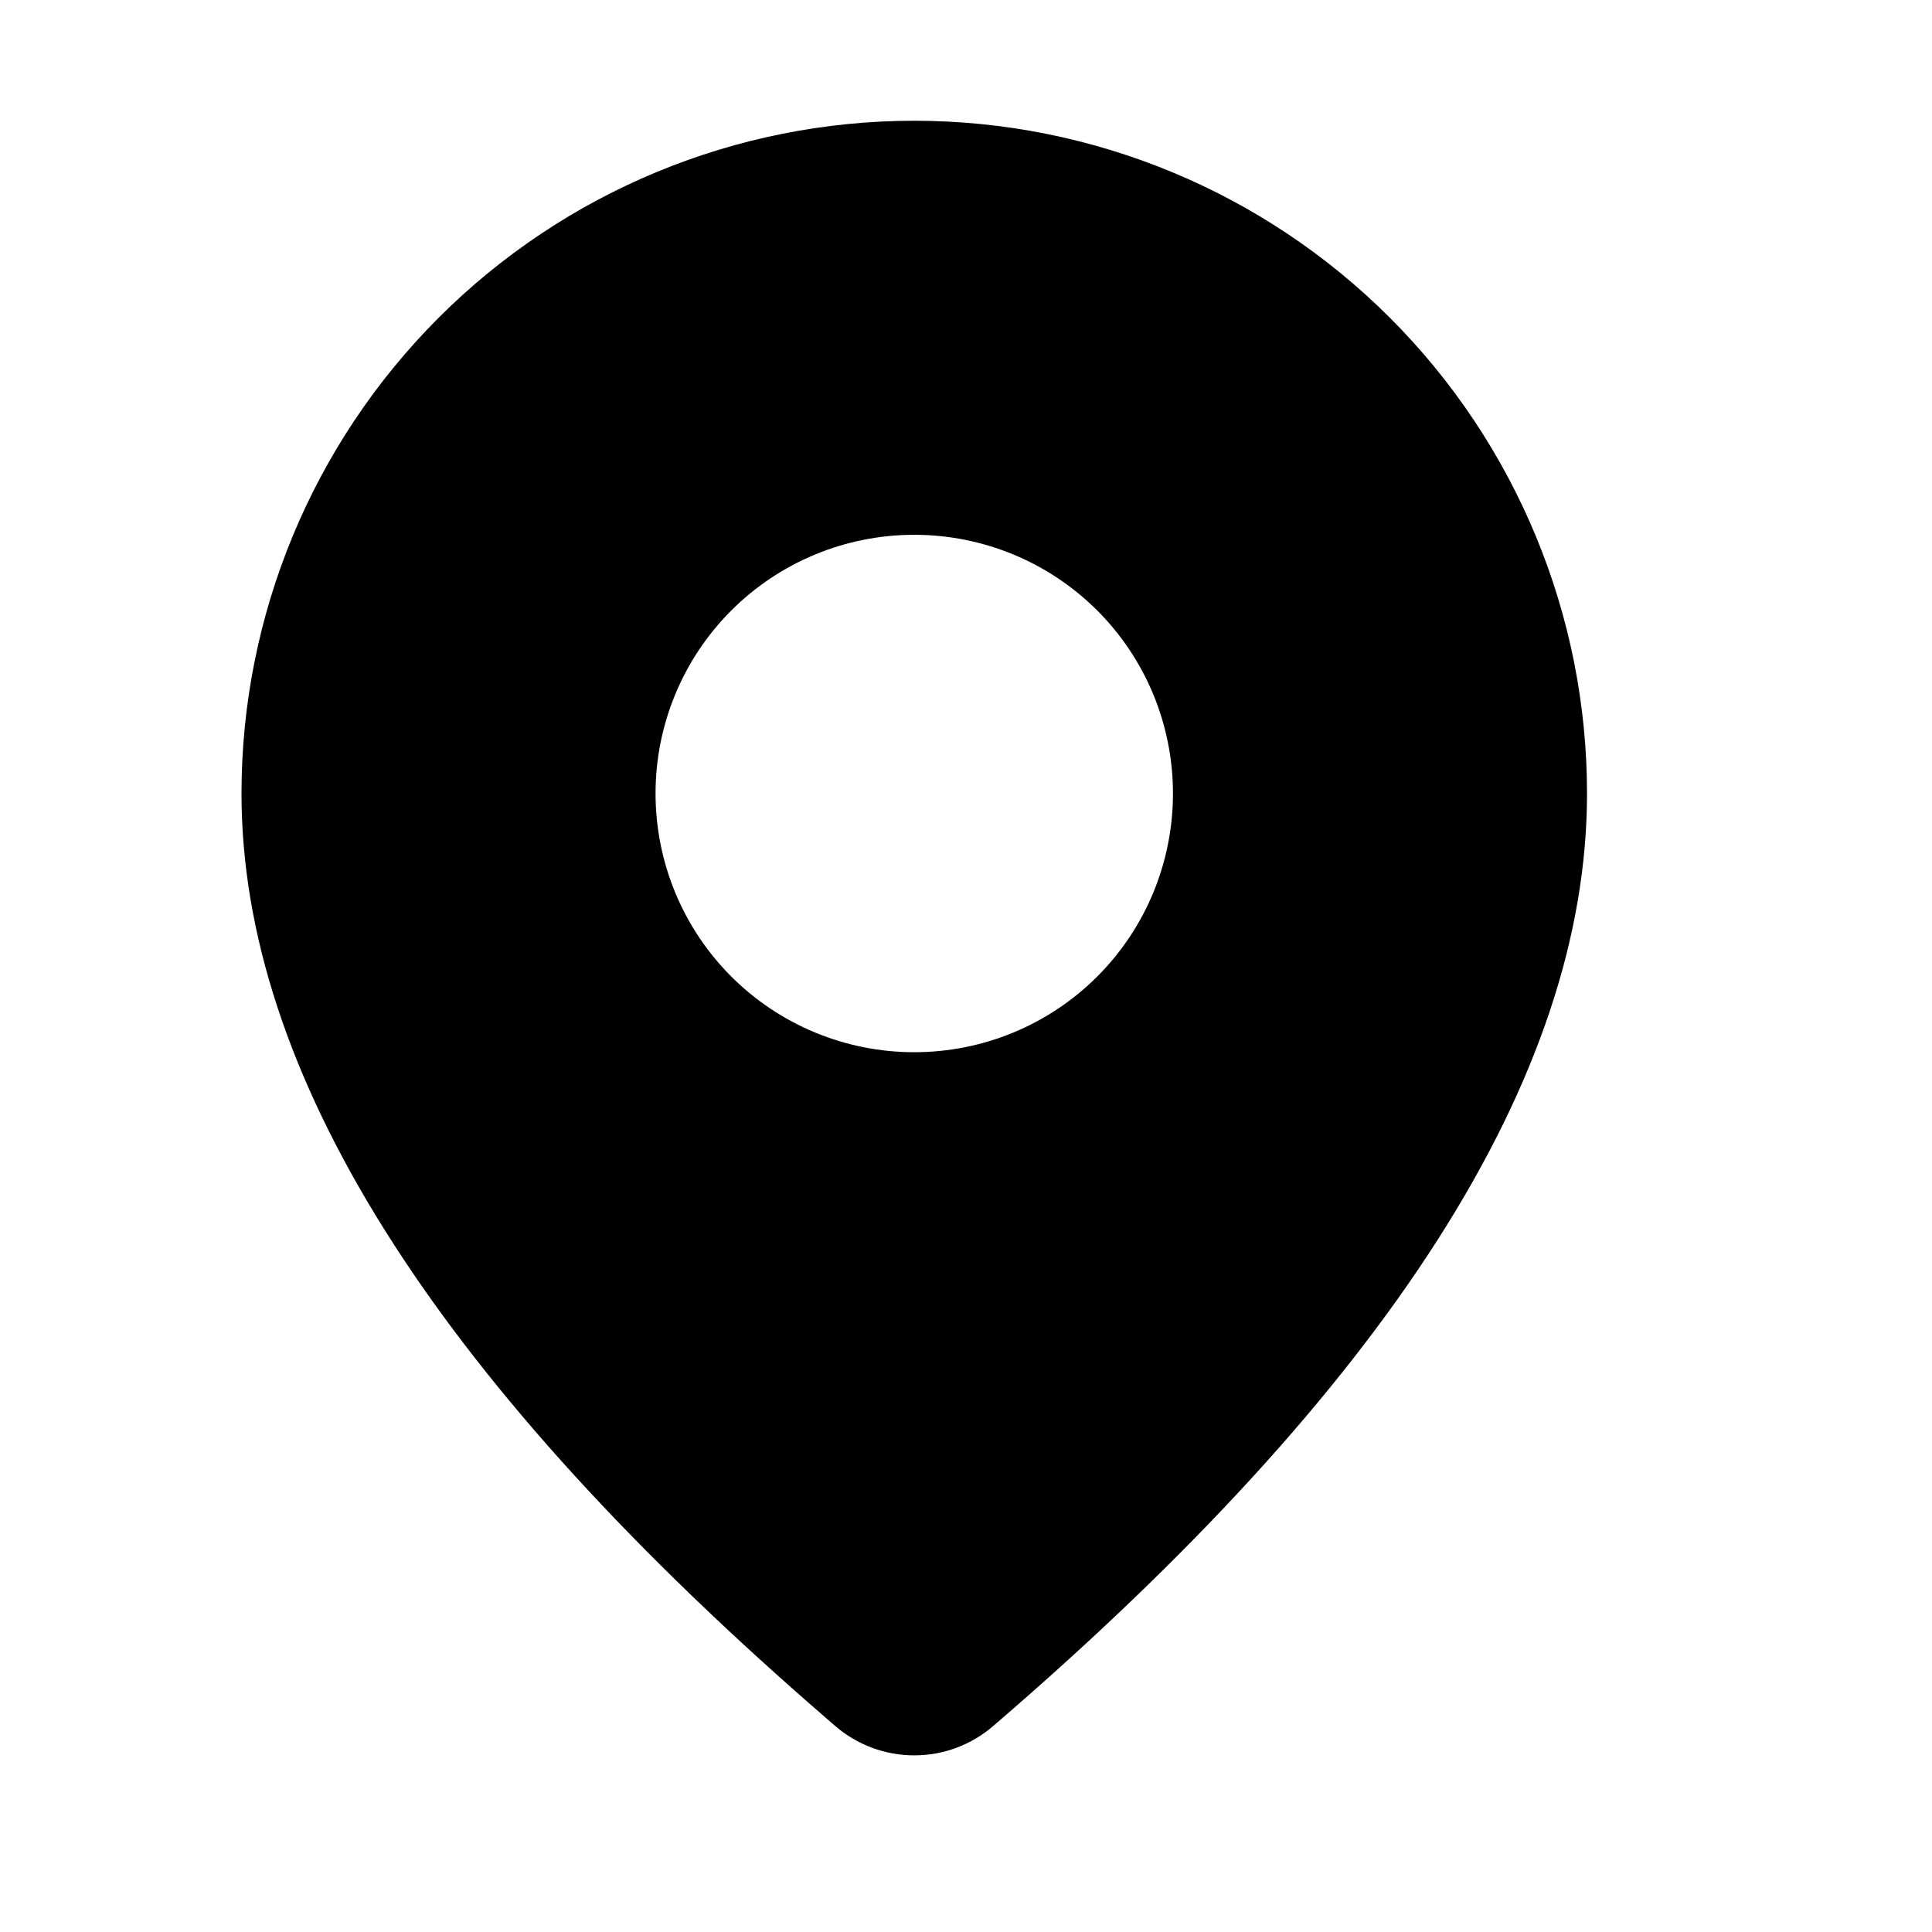 <svg width="16" height="16" viewBox="0 0 16 16" fill="none" xmlns="http://www.w3.org/2000/svg">
<path d="M7.571 1C9.049 1 10.466 1.587 11.511 2.632C12.556 3.677 13.143 5.094 13.143 6.571C13.143 8.926 11.489 11.491 8.223 14.296C8.041 14.452 7.81 14.538 7.57 14.537C7.331 14.537 7.1 14.451 6.918 14.295L6.702 14.107C3.581 11.376 2 8.873 2 6.571C2 5.094 2.587 3.677 3.632 2.632C4.677 1.587 6.094 1 7.571 1ZM7.571 4.429C7.003 4.429 6.458 4.654 6.056 5.056C5.654 5.458 5.429 6.003 5.429 6.571C5.429 7.14 5.654 7.685 6.056 8.087C6.458 8.489 7.003 8.714 7.571 8.714C8.14 8.714 8.685 8.489 9.087 8.087C9.489 7.685 9.714 7.14 9.714 6.571C9.714 6.003 9.489 5.458 9.087 5.056C8.685 4.654 8.14 4.429 7.571 4.429Z" fill="black"/>
</svg>
